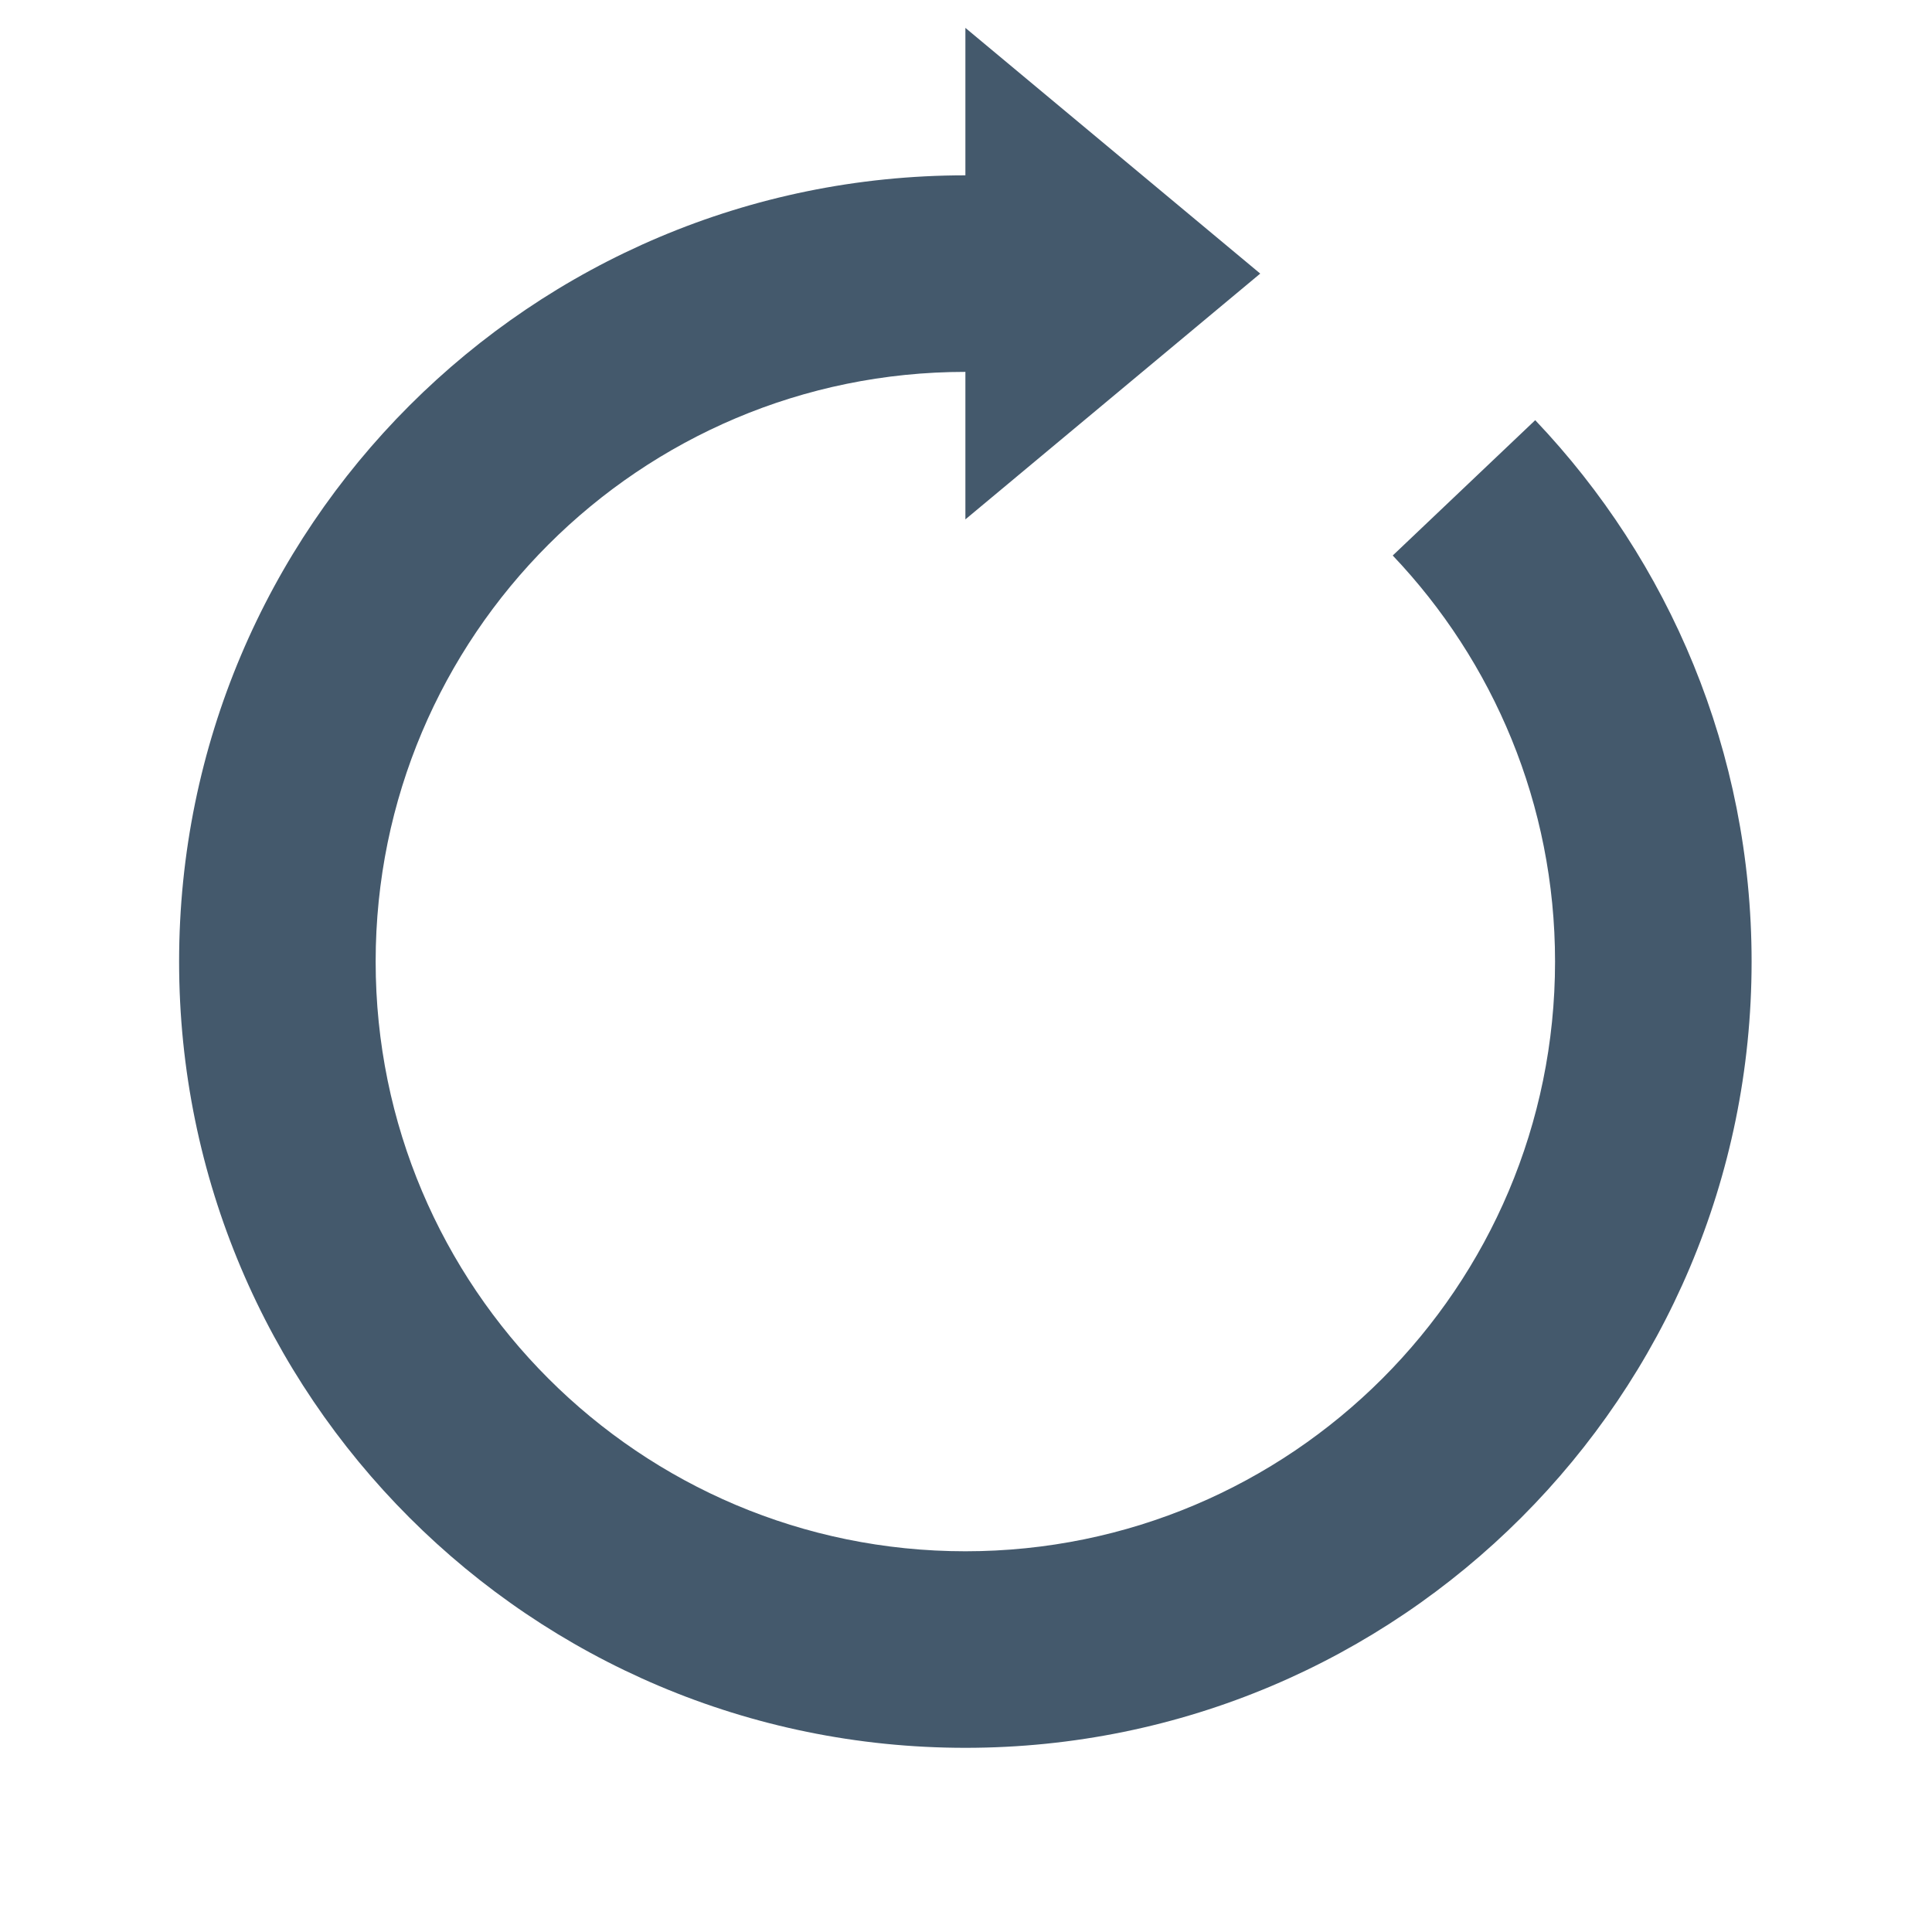 <svg xmlns="http://www.w3.org/2000/svg" width="64" height="63.999" viewBox="0 0 64 63.999"><path d="M31.98 17.205v-4.886c-10.789 0-19.536 8.745-19.536 19.535 0 10.788 8.747 19.534 19.536 19.534 10.787 0 19.533-8.746 19.533-19.534 0-5.215-2.048-9.949-5.377-13.452l4.72-4.483c4.44 4.671 7.168 10.983 7.168 17.936 0 14.385-11.662 26.044-26.044 26.044-14.386 0-26.047-11.659-26.047-26.044 0-14.387 11.661-26.047 26.047-26.047v-4.884l9.767 8.139-9.767 8.142z" fill="#44596C"/></svg>